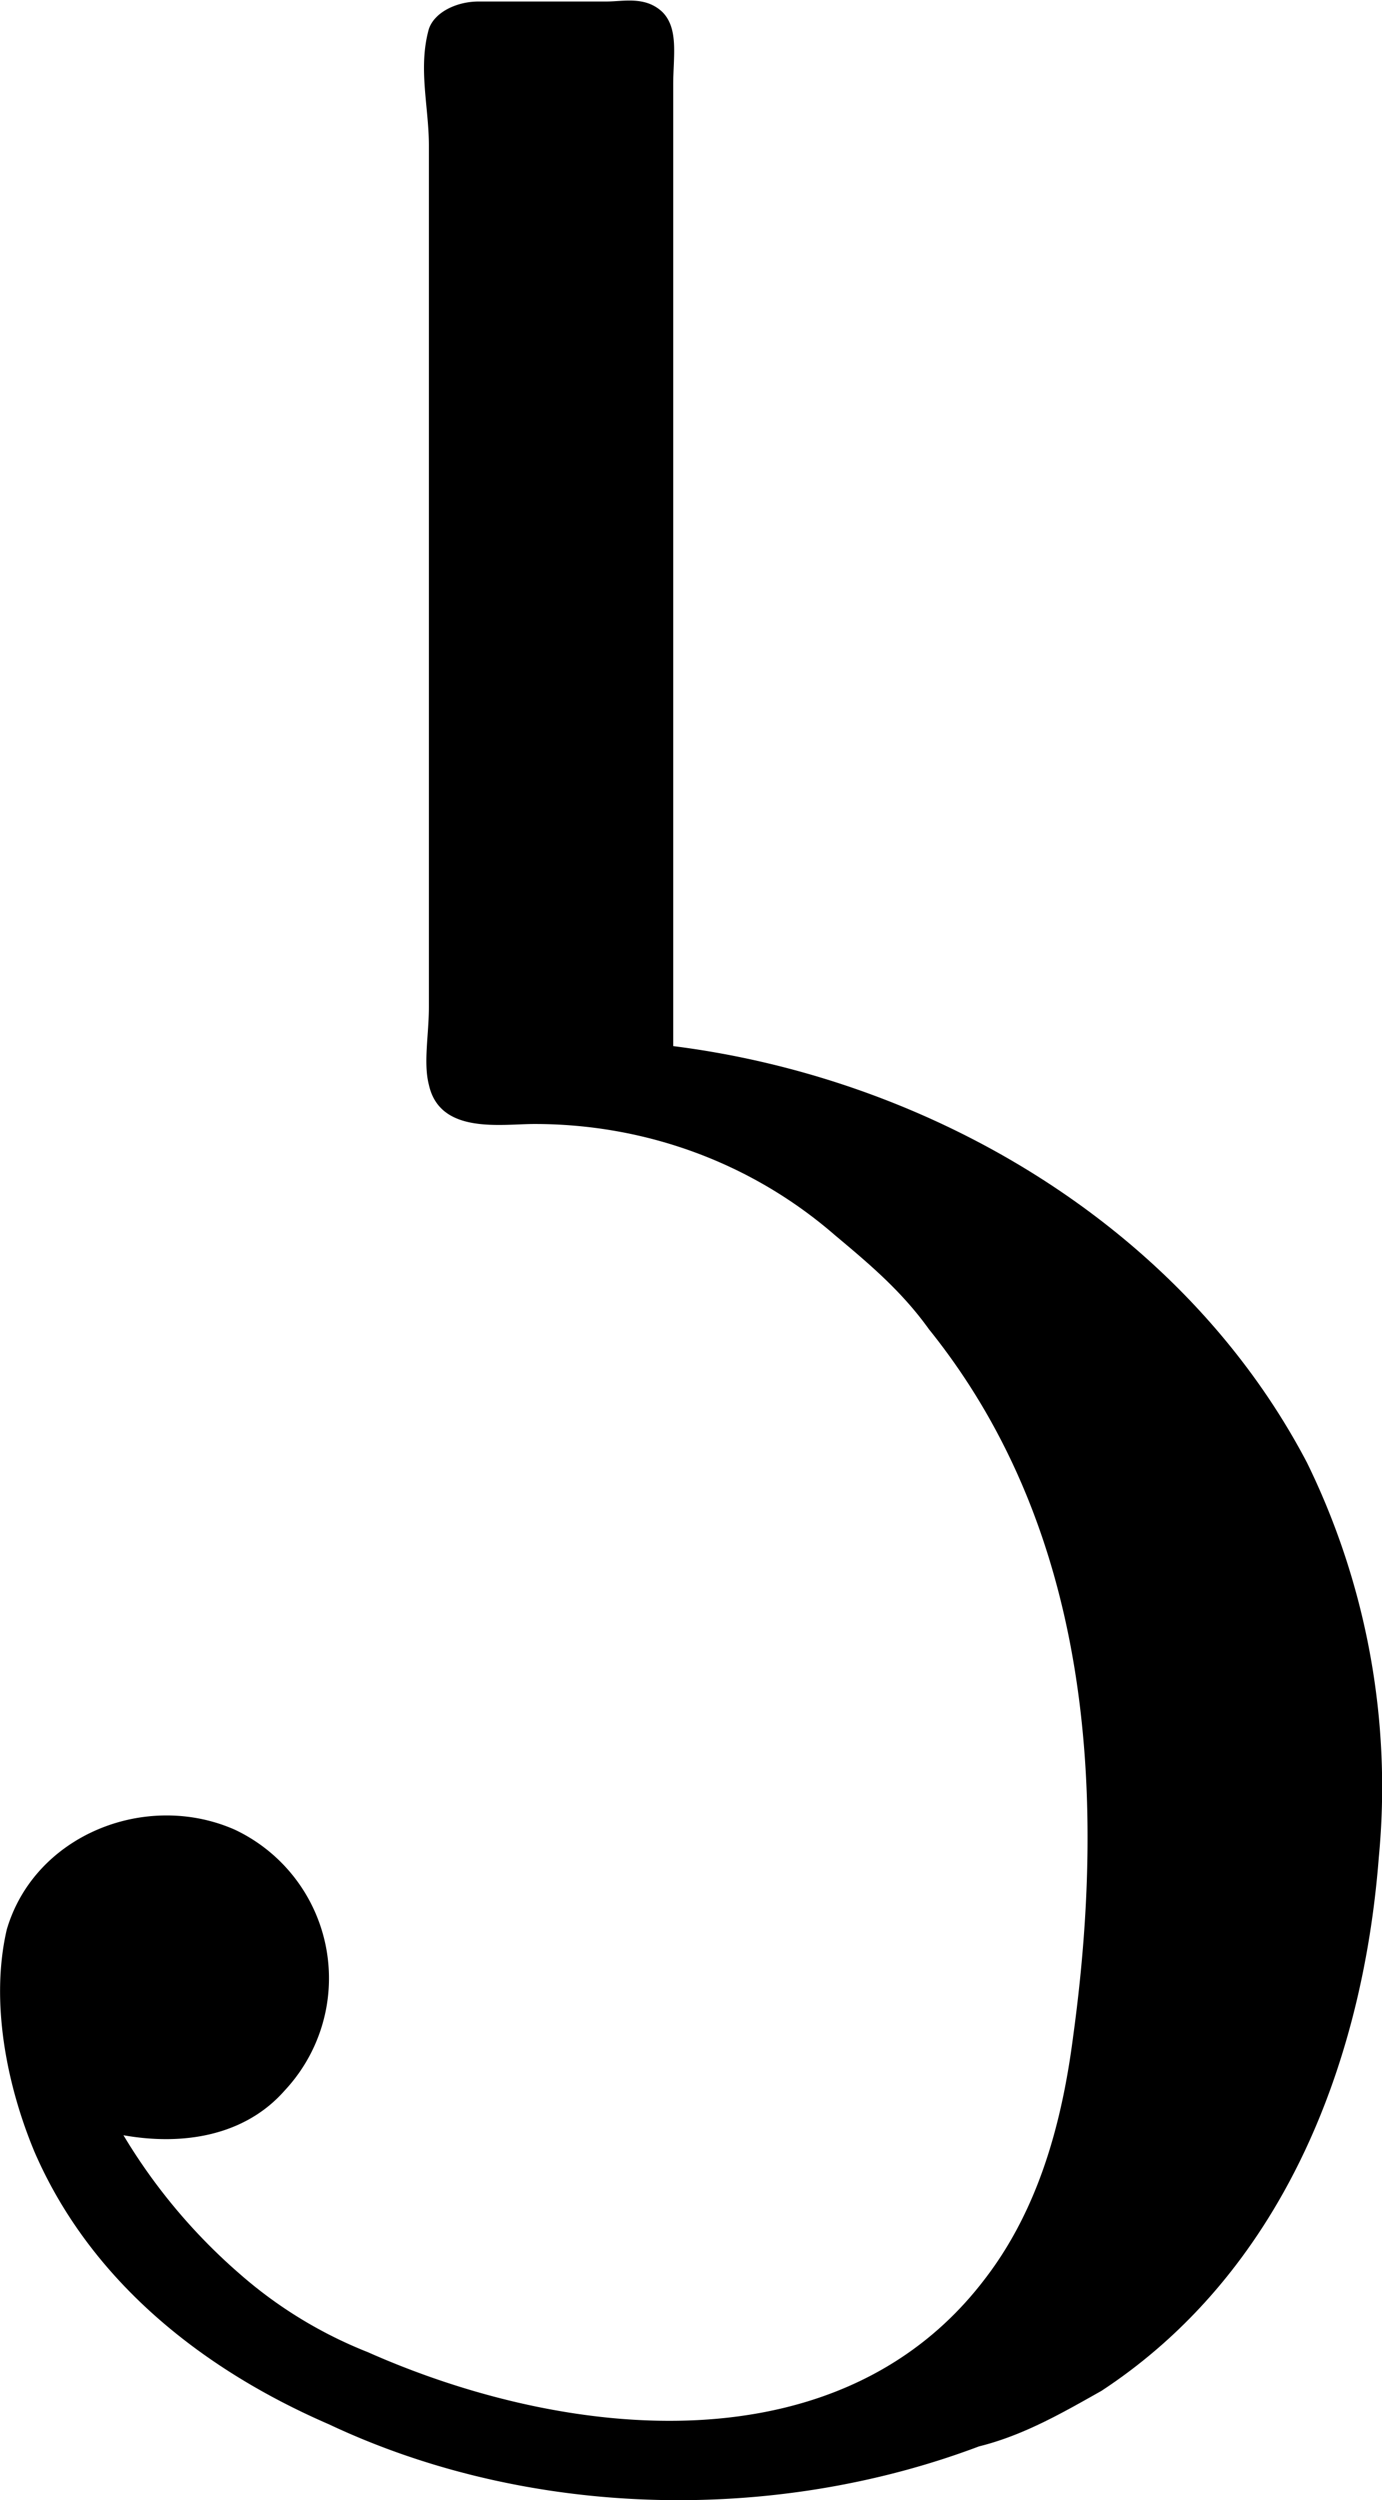 <svg xmlns="http://www.w3.org/2000/svg" xmlns:xlink="http://www.w3.org/1999/xlink" width="5.181" height="9.372" viewBox="0 0 3.886 7.029"><svg overflow="visible" x="148.712" y="134.765" transform="translate(-149.256 -127.84)"><path style="stroke:none" d="M.89-.922c.172.031.344 0 .454-.125a.462.462 0 0 0-.14-.734c-.25-.11-.563.015-.641.281-.047.203 0 .438.078.625.156.36.468.61.828.766.562.265 1.25.28 1.828.062.125-.031.234-.094.344-.156.5-.328.734-.906.78-1.5a2.075 2.075 0 0 0-.202-1.11c-.344-.656-1.047-1.078-1.782-1.171v-2.704c0-.078.016-.156-.03-.203-.048-.046-.11-.03-.157-.03h-.36c-.062 0-.124.03-.14.077-.031.11 0 .219 0 .328v2.422c0 .078-.016.157 0 .219.031.14.203.11.297.11.312 0 .61.109.844.312.093.078.187.156.265.265.453.563.5 1.297.406 1.985-.03.234-.093.484-.25.687-.406.532-1.171.454-1.734.204a1.234 1.234 0 0 1-.36-.22 1.613 1.613 0 0 1-.327-.39zm0 0"/></svg></svg>